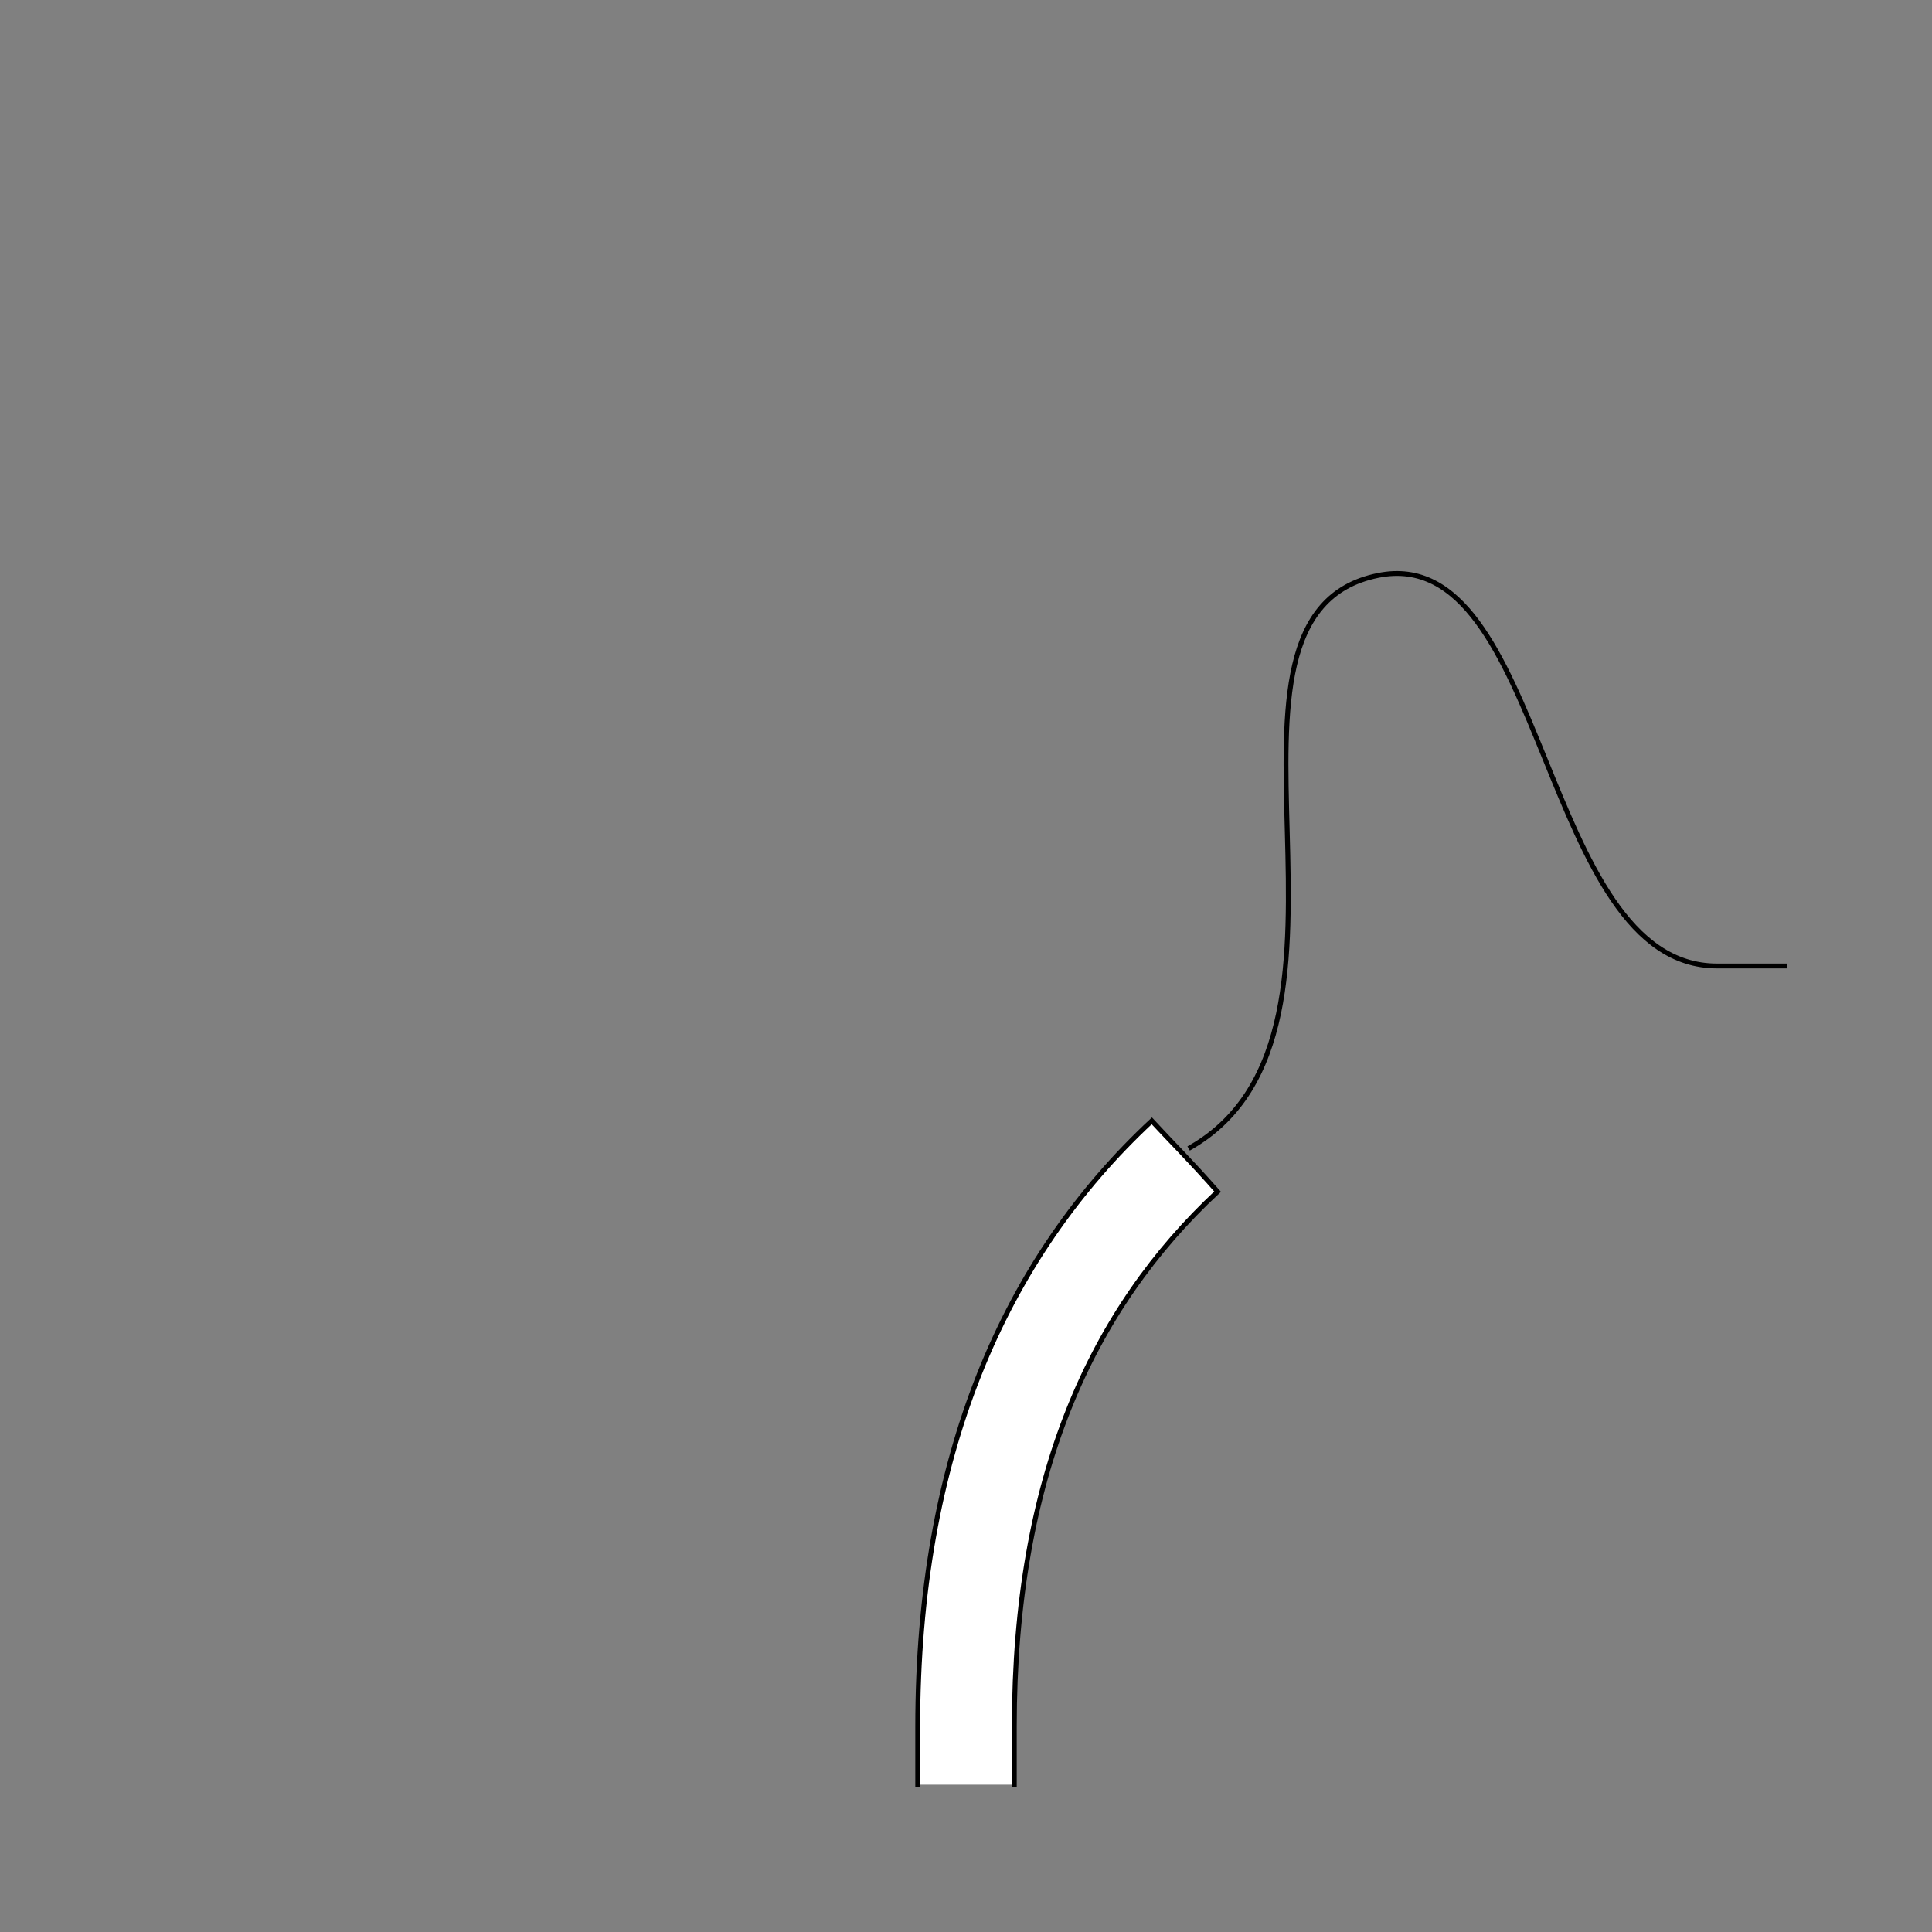 <?xml version="1.0" encoding="UTF-8" standalone="no"?>
<!-- Created with Inkscape (http://www.inkscape.org/) -->
<svg
   xmlns:dc="http://purl.org/dc/elements/1.1/"
   xmlns:cc="http://creativecommons.org/ns#"
   xmlns:rdf="http://www.w3.org/1999/02/22-rdf-syntax-ns#"
   xmlns:svg="http://www.w3.org/2000/svg"
   xmlns="http://www.w3.org/2000/svg"
   xmlns:sodipodi="http://sodipodi.sourceforge.net/DTD/sodipodi-0.dtd"
   xmlns:inkscape="http://www.inkscape.org/namespaces/inkscape"
   style="display:inline"
   sodipodi:docname="EE03AEC5CCEBAF-R+_00_II_SW_00_.svg"
   inkscape:version="0.48.3.1 r9886"
   version="1.1"
   id="svg2902"
   height="400"
   width="400">
  
  <rect width="100%" height="100%" fill="#808080" stroke="none"/>
  
  <g
     style="display:inline"
     inkscape:label="SW-001"
     layerid="element"
     id="element"
     inkscape:groupmode="layer">
    <path
       id="bottom-left-75-8"
       style="fill:#ffffff;stroke:none;display:inline"
       d="m 210,369.5 0,-10 0,-2 c 0,-51.724 15.935,-86.431 42.094,-110.781 -5.708,-6.475 -9.739,-10.44 -13.625,-14.656 l 0,0 C 207.861,260.554 190,301.591 190,357.5 l 0,2 0,10 z"
       inkscape:connector-curvature="0"
       sodipodi:nodetypes="cccccccccc" />
    <path
       id="bottom-left-75"
       style="fill:none;stroke:#000000;stroke-width:1px;stroke-linecap:square;stroke-linejoin:miter;stroke-opacity:1;display:inline"
       d="m 210,369.5 0,-10 0,-2 c 0,-51.724 15.935,-86.431 42.094,-110.781 -5.708,-6.475 -9.739,-10.44 -13.625,-14.656 l 0,0 C 207.861,260.554 190,301.591 190,357.5 l 0,2 0,10"
       inkscape:connector-curvature="0"
       sodipodi:nodetypes="ccccccccc" />
  </g>
  <g
     inkscape:groupmode="layer"
     id="g3045"
     layerid="element"
     inkscape:label="II-001"
     style="display:inline">
    <path
       sodipodi:nodetypes="cacc"
       inkscape:connector-curvature="0"
       d="M 246.525,237.53 C 288.81,213.117 244.612,127.345 285.323,119.134 320.308,112.077 318.872,200 355.5,200 L 369.5,200"
       style="fill:none;stroke:#000000;stroke-width:1px;stroke-linecap:square;stroke-linejoin:miter;stroke-opacity:1;display:inline"
       id="path3051" />
  </g>
</svg>
